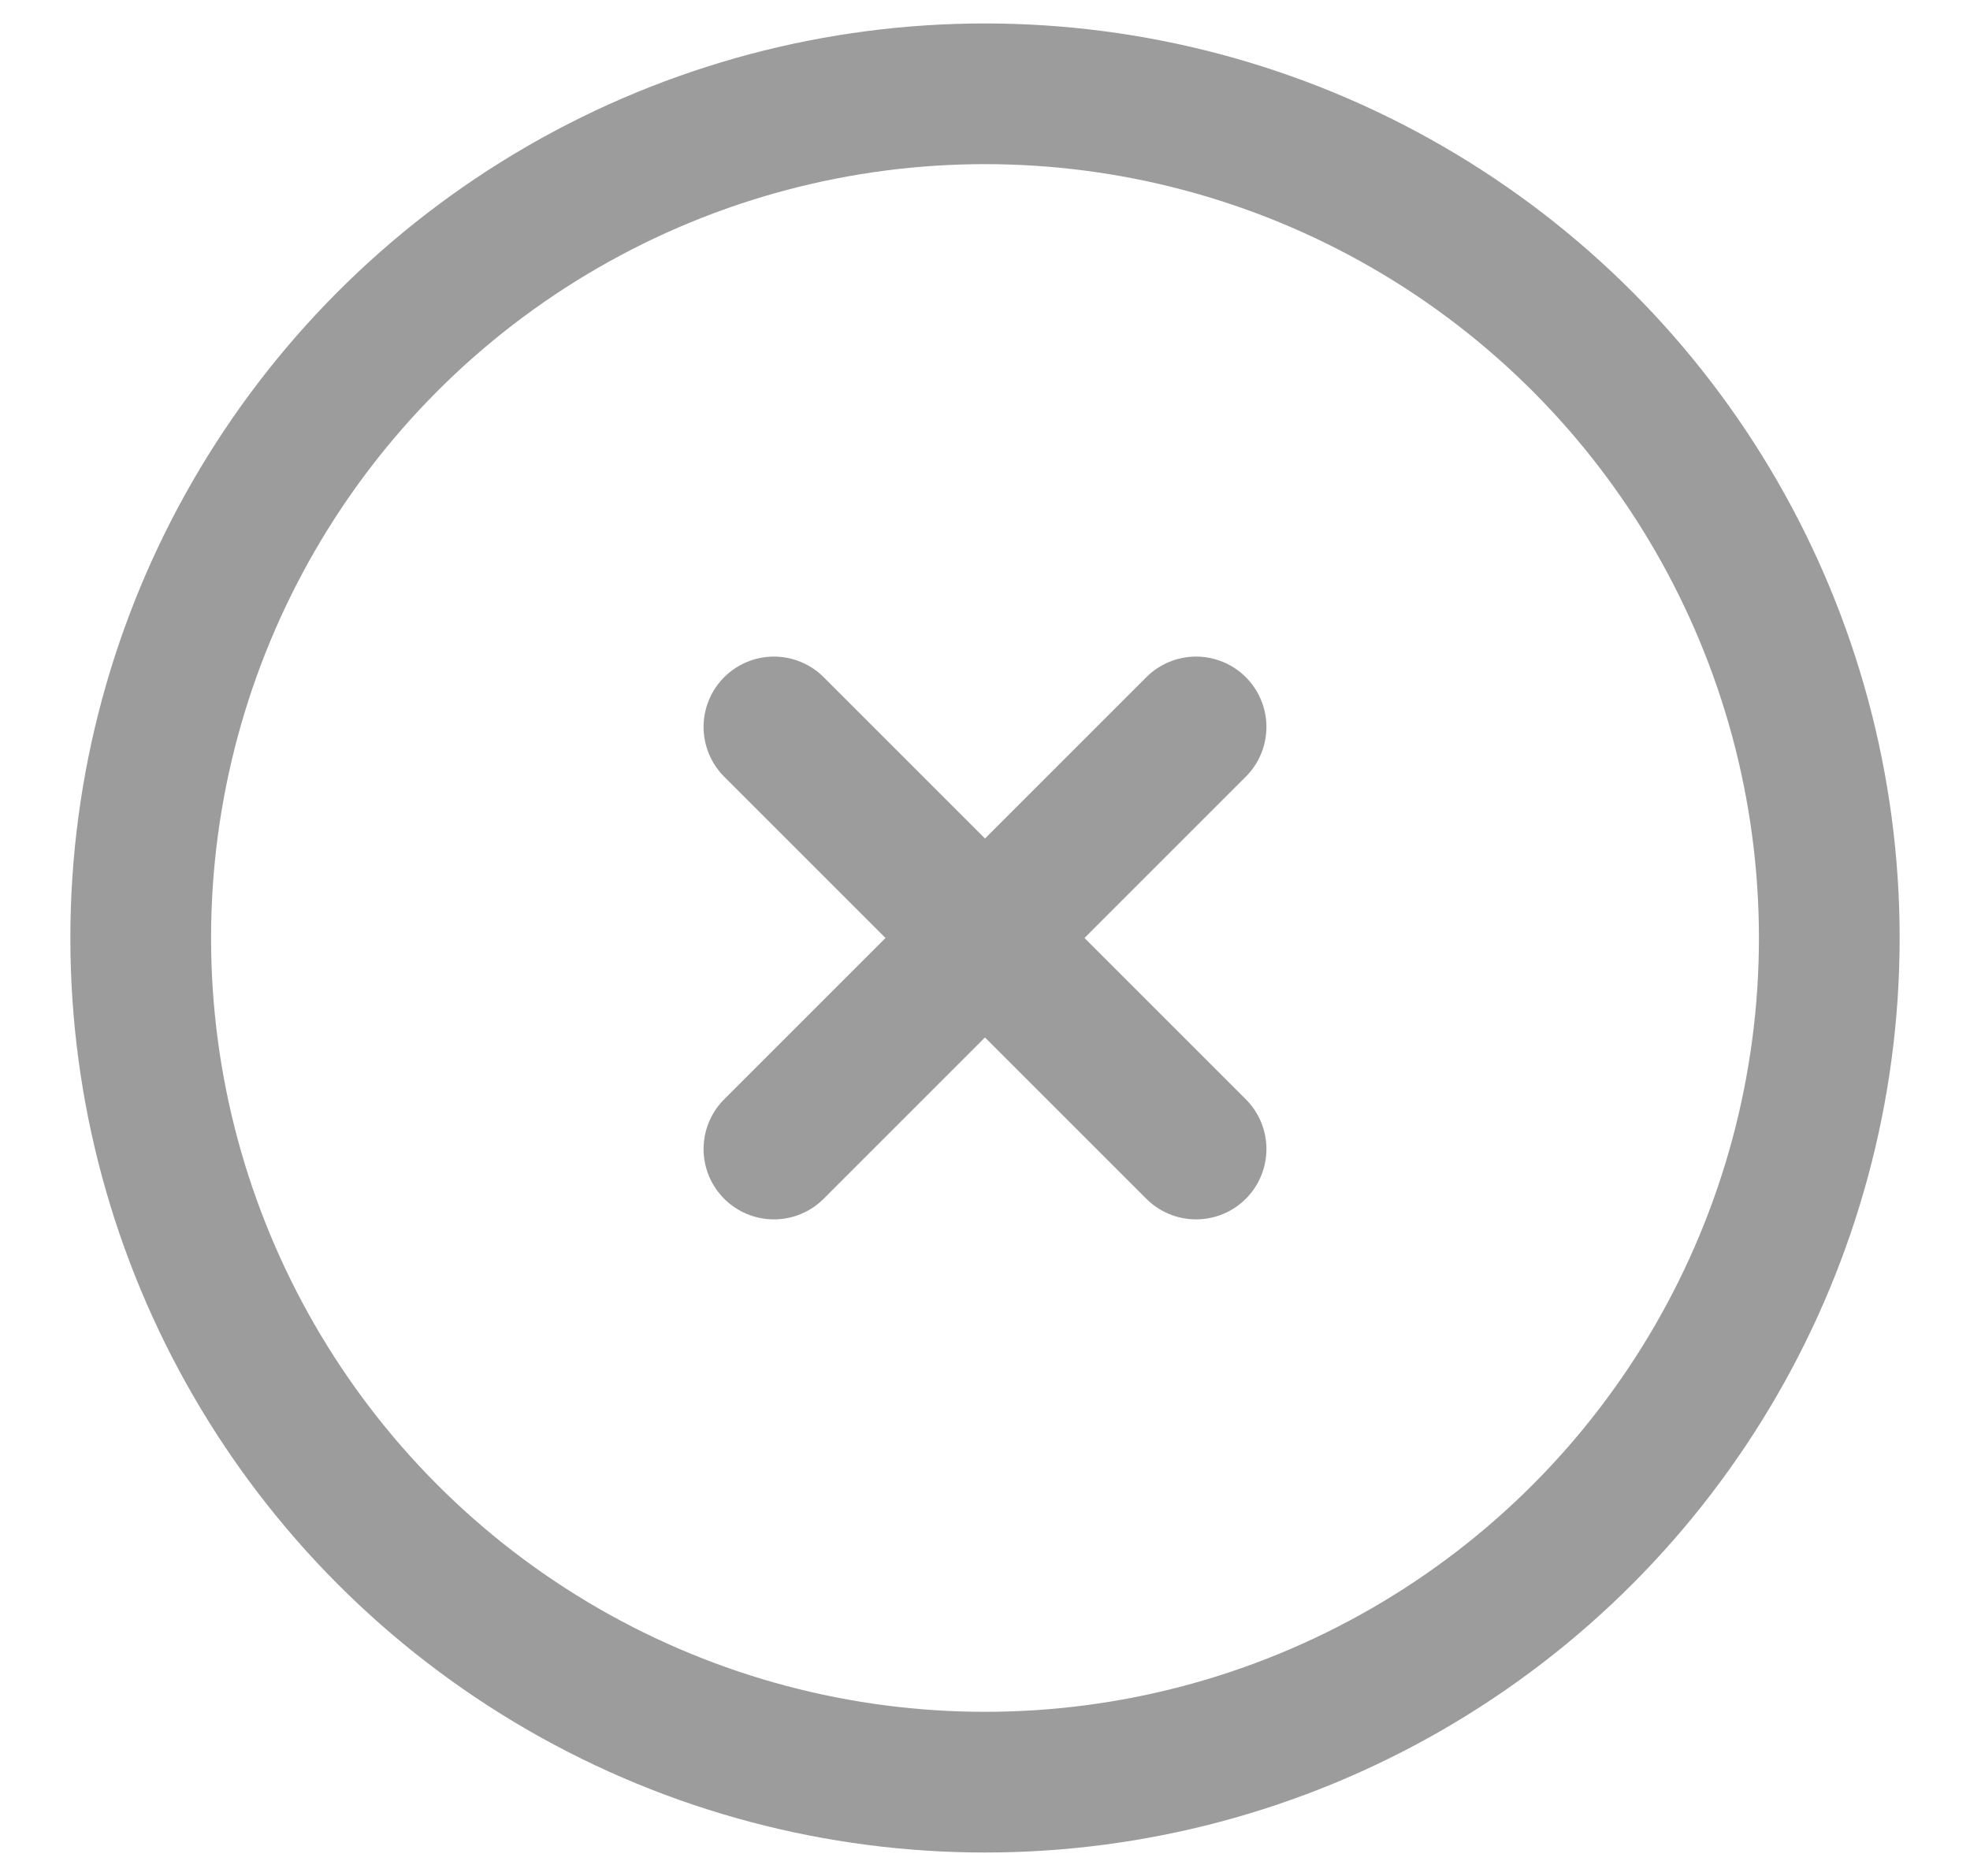 <svg width="21" height="20" viewBox="0 0 21 20" fill="none" xmlns="http://www.w3.org/2000/svg">
<path d="M12.75 7.75L8.25 12.25M8.25 7.75L12.75 12.25" stroke="#9D9C9C" stroke-width="1.5" stroke-linecap="round"/>
<circle cx="10.5" cy="10" r="9" stroke="#9D9C9C" stroke-width="1.5"/>
</svg>
